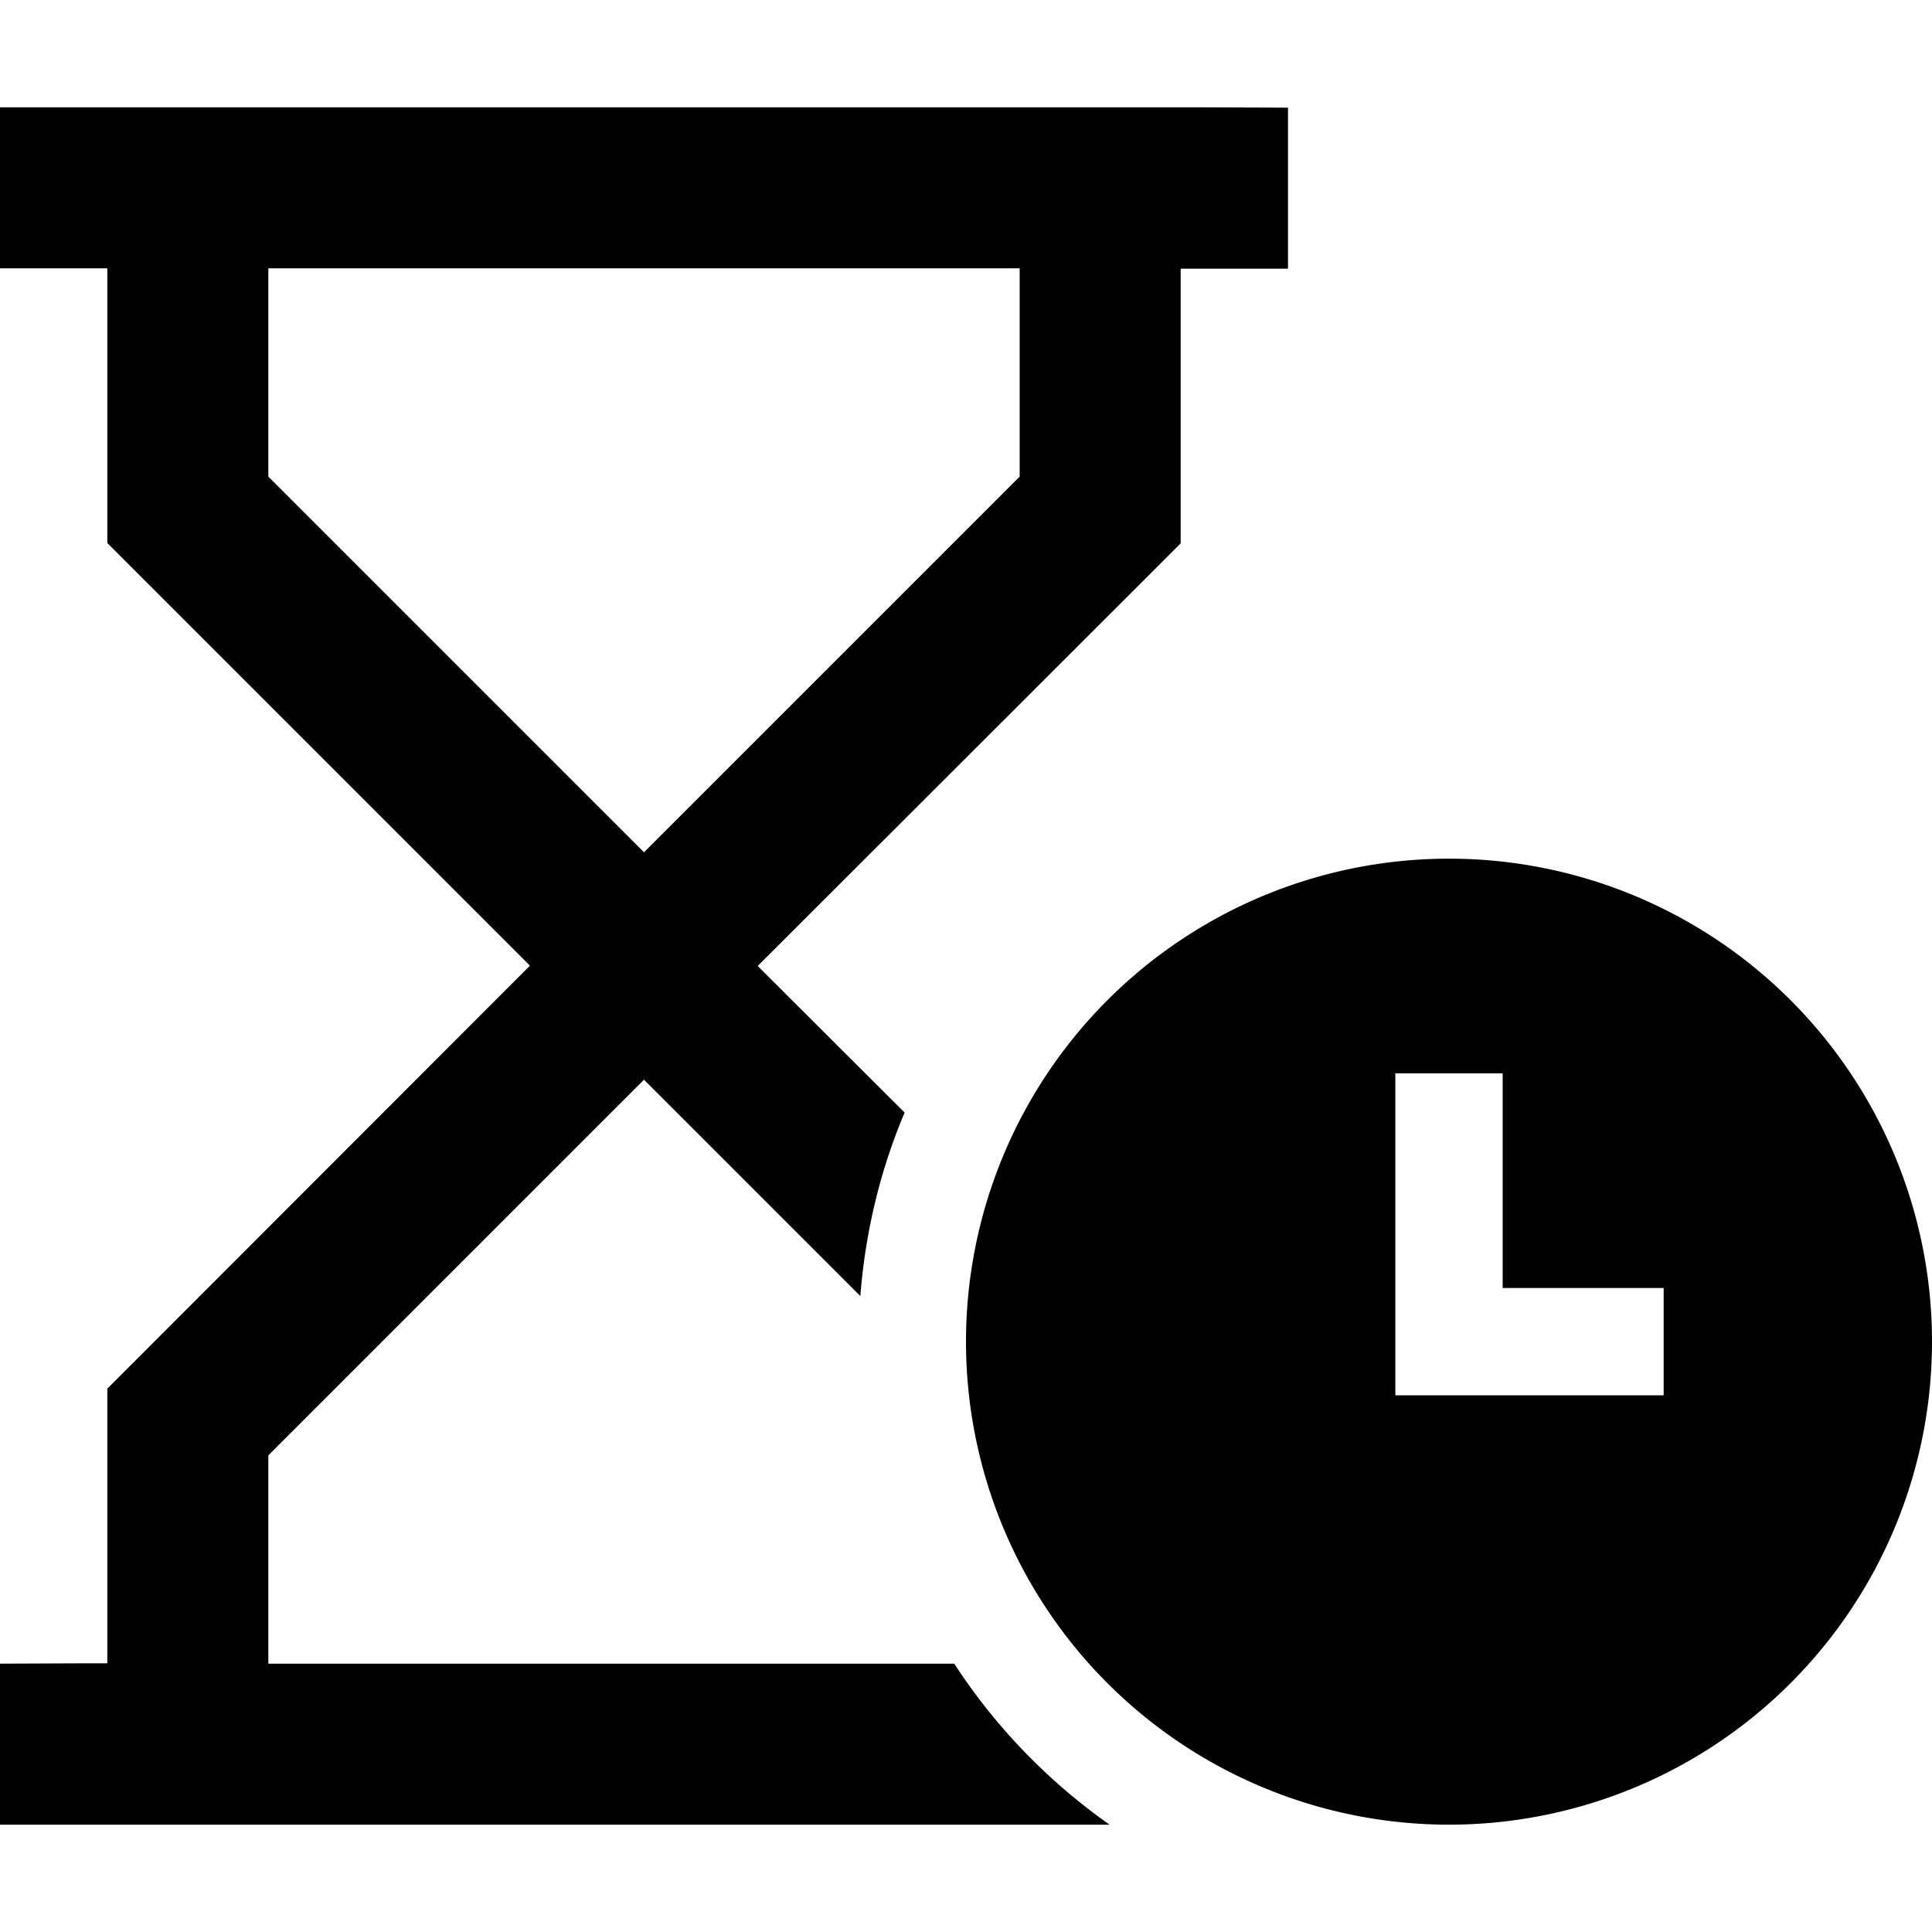 <svg xmlns="http://www.w3.org/2000/svg" width="24" height="24" viewBox="0 0 576 512"><path d="M24 0L0 0 0 48l24 0 8 0 0 72 0 9.9 7 7 119 119L39 375l-7 7 0 9.9 0 72-8 0L0 464l0 48 24 0 306.8 0c-18.3-12.9-34.1-29.2-46.3-48L80 464l0-62.1 112-112 64.5 64.5c1.5-19.3 6-37.7 13.2-54.7L225.9 256 345 137l7-7 0-9.9 0-72 8 0 24 0 0-48L360 0 24 0zM304 48l0 62.1-112 112L80 110.1 80 48l224 0zM576 368a144 144 0 1 0 -288 0 144 144 0 1 0 288 0zM448 288l0 16 0 48 32 0 16 0 0 32-16 0-48 0-16 0 0-16 0-64 0-16 32 0z"/></svg>